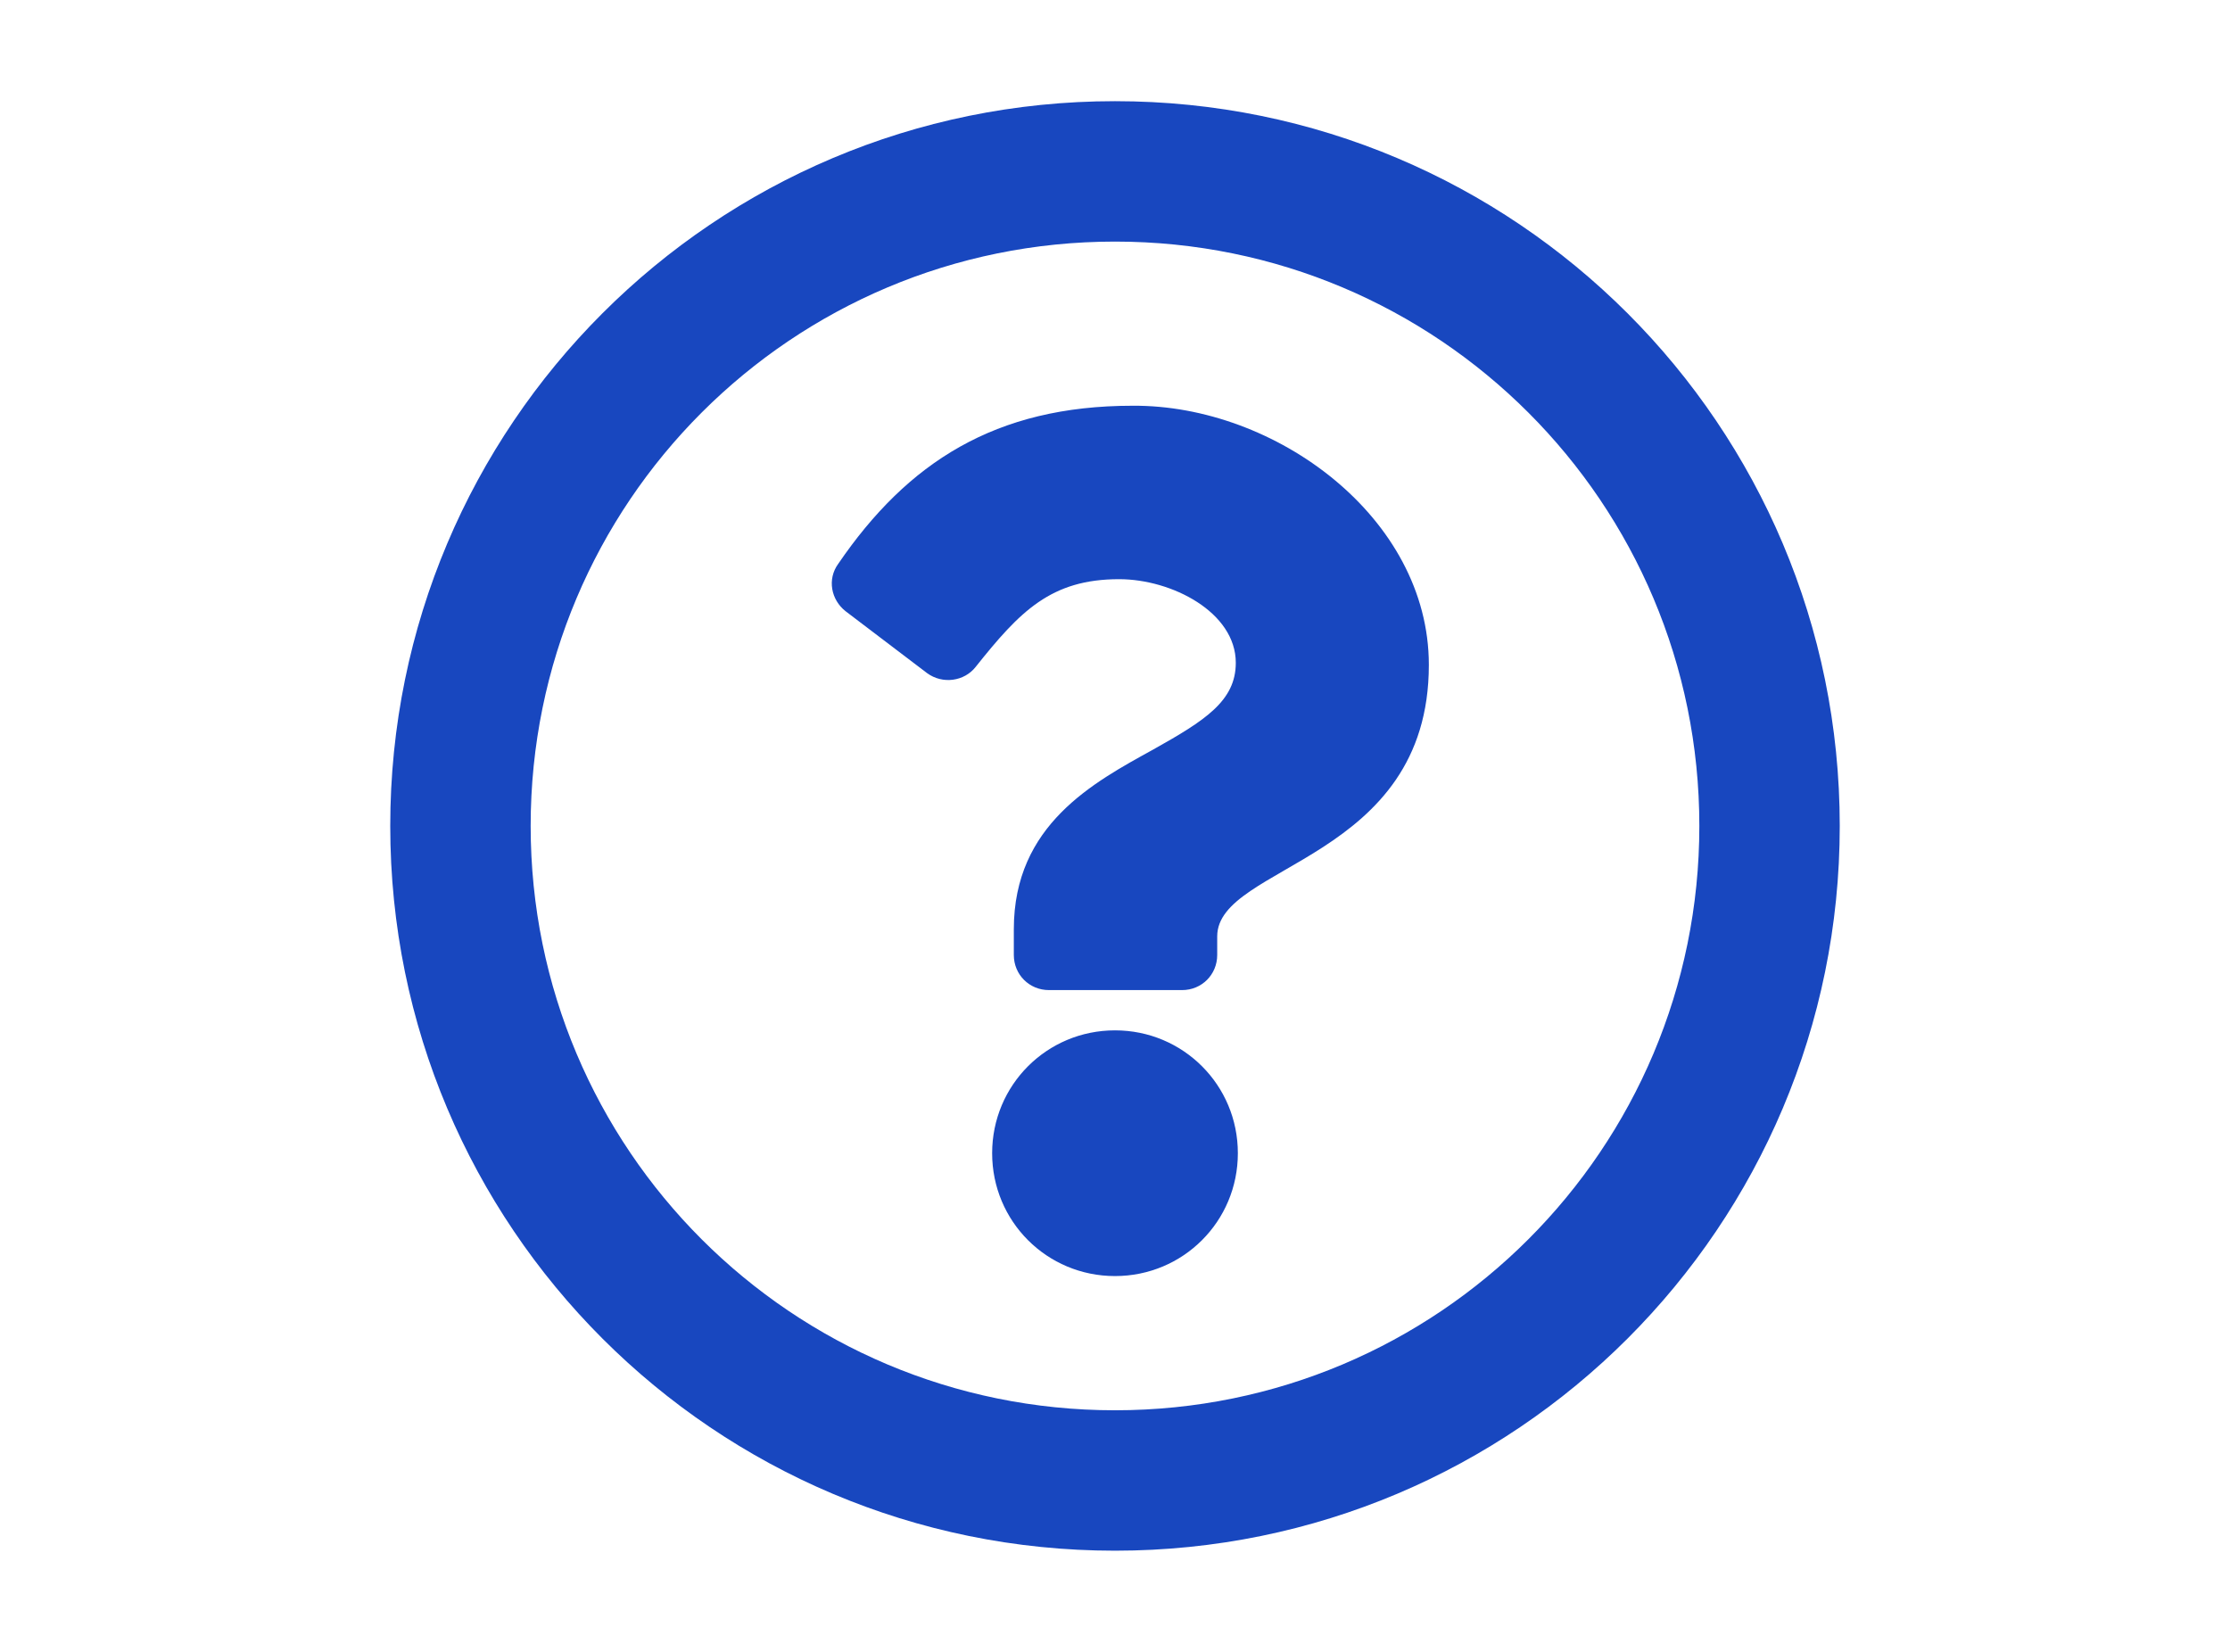 <?xml version="1.0" encoding="utf-8"?>
<!-- Generator: Adobe Illustrator 22.1.0, SVG Export Plug-In . SVG Version: 6.00 Build 0)  -->
<svg version="1.1" id="Layer_1" xmlns="http://www.w3.org/2000/svg" xmlns:xlink="http://www.w3.org/1999/xlink" x="0px" y="0px"
	 width="216px" height="160px" viewBox="0 0 216 160" style="enable-background:new 0 0 216 160;" xml:space="preserve">
<style type="text/css">
	.st0{fill:#1847BF;}
</style>
<path class="st0" d="M108,9.8C69.2,9.8,37.8,41.2,37.8,80c0,38.8,31.4,70.2,70.2,70.2s70.2-31.4,70.2-70.2
	C178.2,41.2,146.8,9.8,108,9.8z M108,136.6c-31.3,0-56.6-25.3-56.6-56.6c0-31.3,25.3-56.6,56.6-56.6c31.3,0,56.6,25.3,56.6,56.6
	C164.6,111.3,139.3,136.6,108,136.6z M138.4,64.4c0,19-20.5,19.3-20.5,26.3v1.8c0,1.9-1.5,3.4-3.4,3.4h-12.9c-1.9,0-3.4-1.5-3.4-3.4
	V90c0-10.1,7.7-14.2,13.5-17.4c5-2.8,8-4.7,8-8.4c0-4.9-6.2-8.1-11.3-8.1c-6.6,0-9.6,3.1-13.9,8.5c-1.1,1.4-3.2,1.7-4.7,0.6l-7.9-6
	c-1.4-1.1-1.8-3.1-0.7-4.6c6.7-9.8,15.2-15.3,28.5-15.3C123.5,39.2,138.4,50.1,138.4,64.4z M119.9,111.7c0,6.6-5.3,11.9-11.9,11.9
	s-11.9-5.3-11.9-11.9s5.3-11.9,11.9-11.9S119.9,105.1,119.9,111.7z"/>
</svg>
